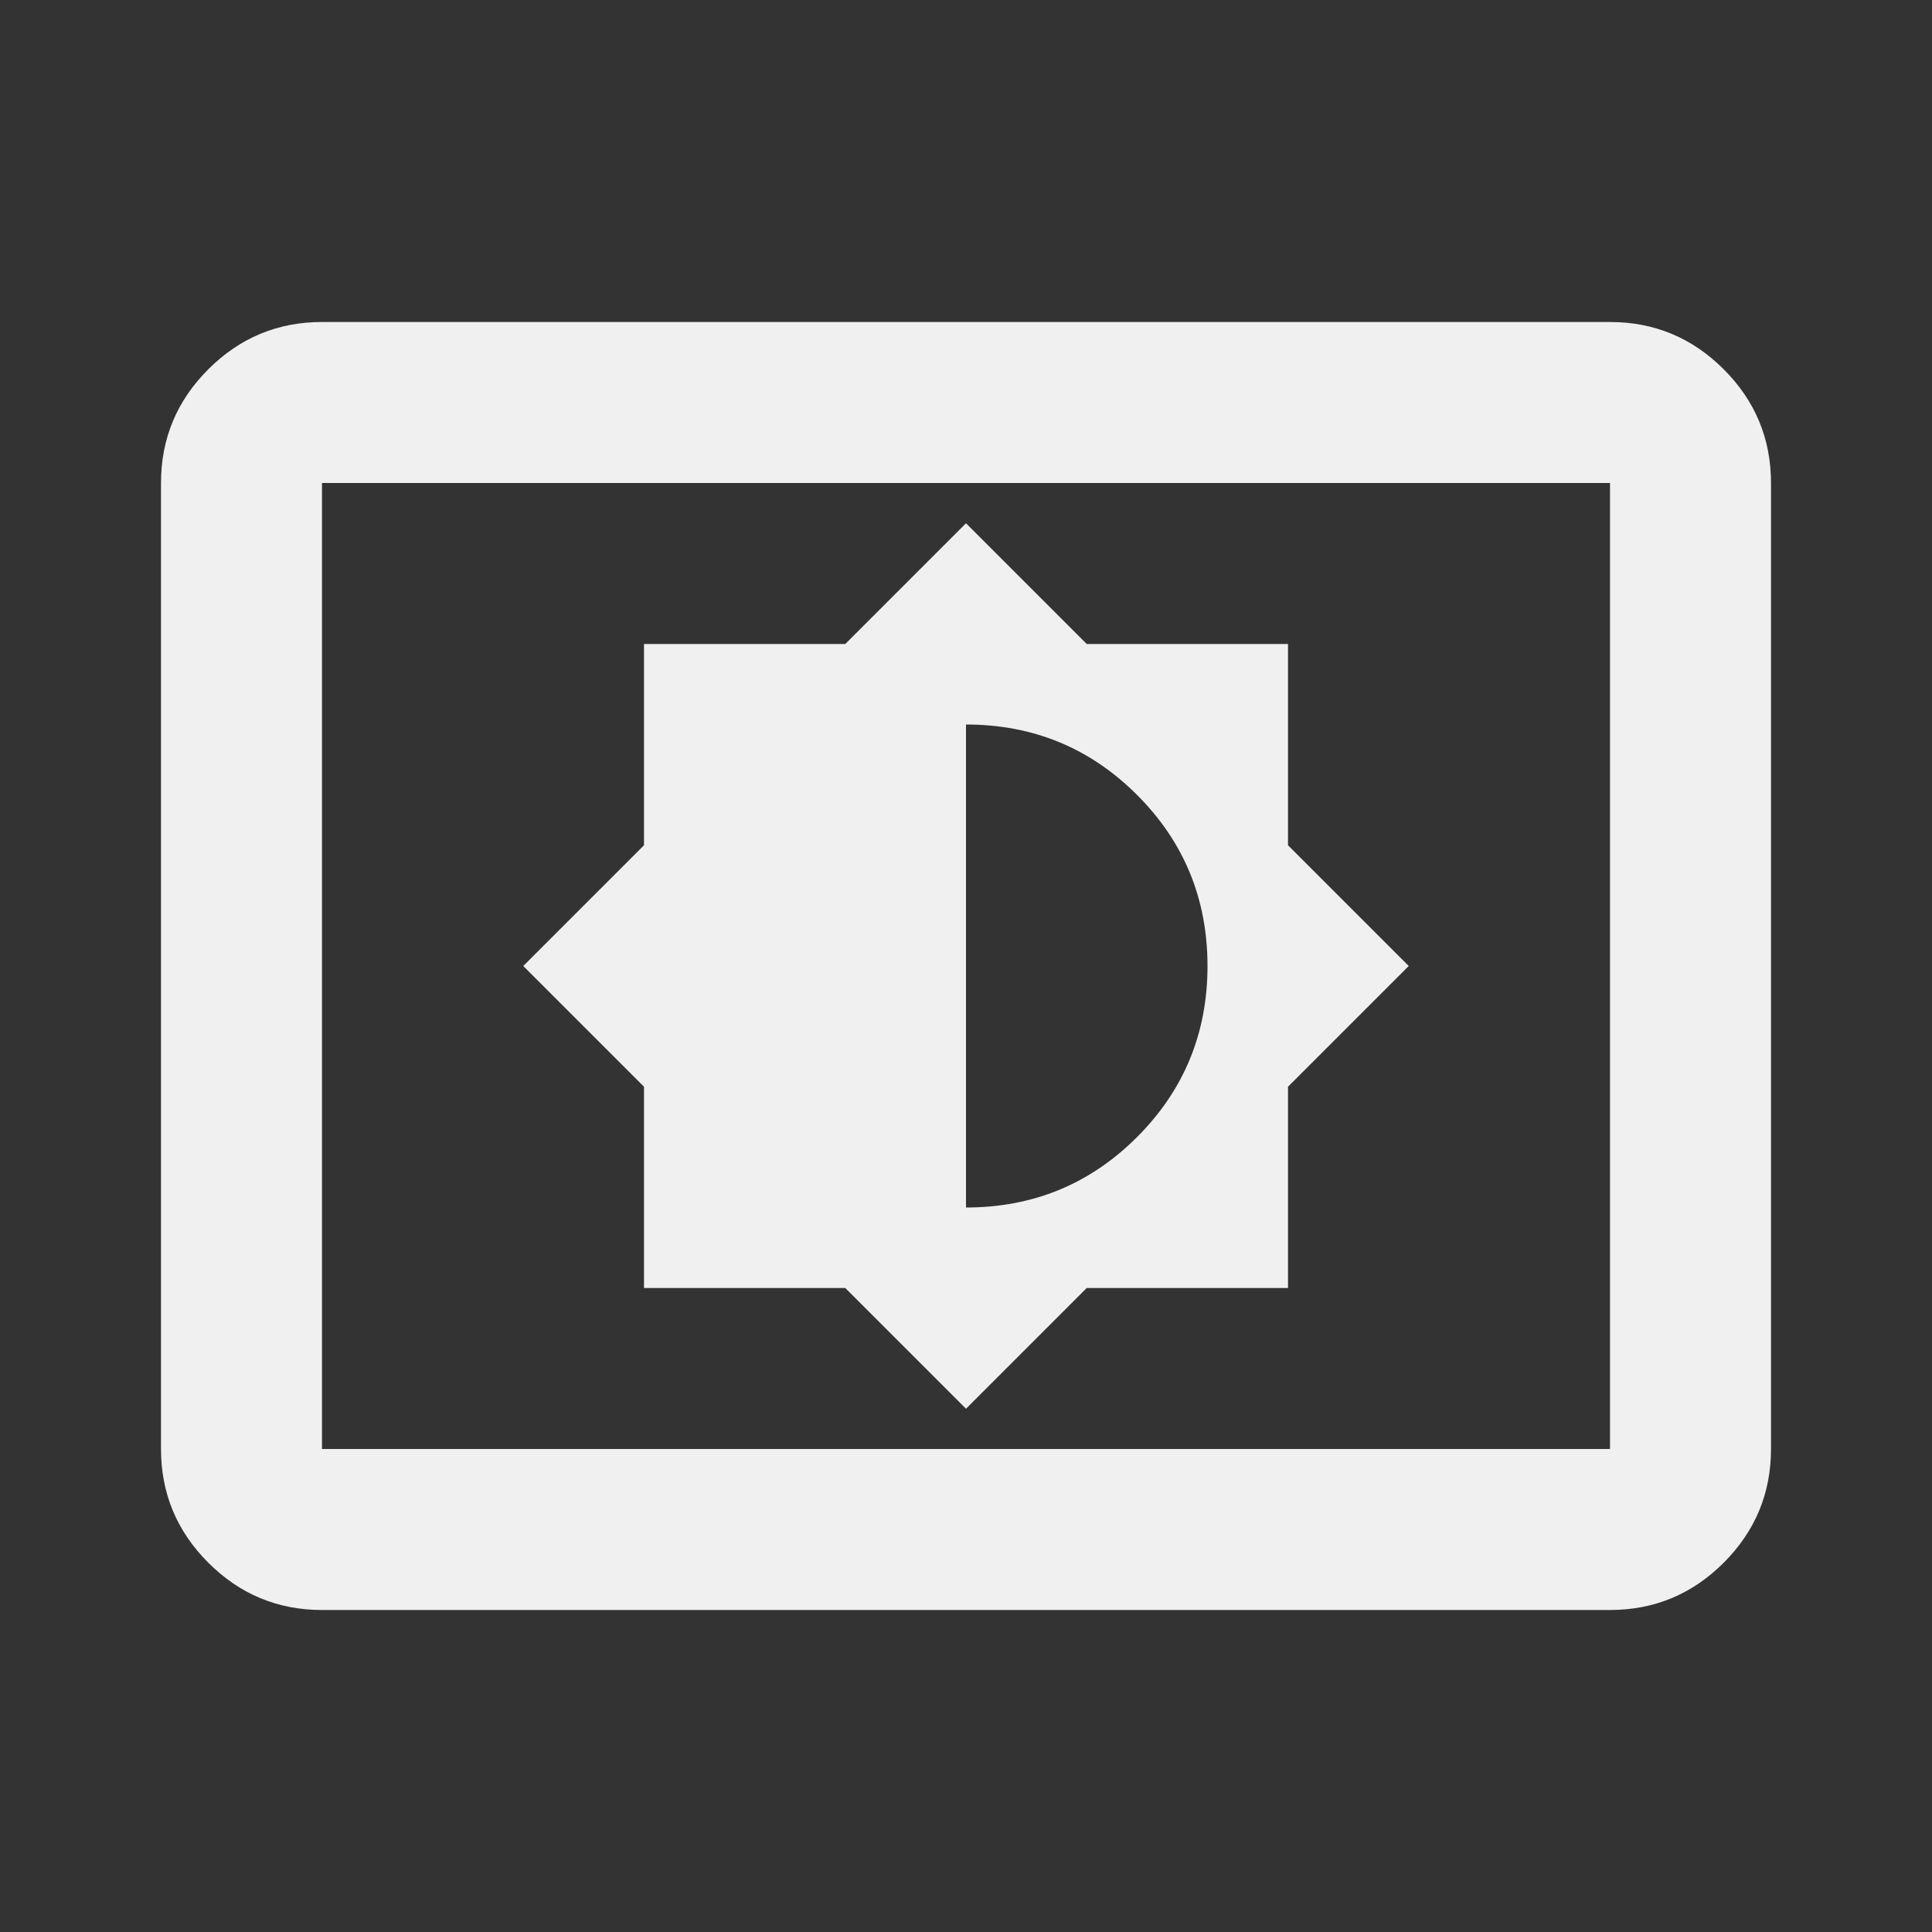 <?xml version="1.0" ?><svg xmlns="http://www.w3.org/2000/svg" height="16" viewBox="0 -960 960 960" width="16" fill="#f0f0f0"><rect x="0" y="-960" width="960" height="960" fill="#333333" stroke="none"/><path d="m480-260 60-60h100v-100l60-60-60-60v-100H540l-60-60-60 60H320v100l-60 60 60 60v100h100l60 60Zm0-100v-240q50 0 85 35t35 85q0 50-35 85t-85 35ZM160-160q-33 0-56.5-23.5T80-240v-480q0-33 23.5-56.5T160-800h640q33 0 56.5 23.5T880-720v480q0 33-23.5 56.5T800-160H160Zm0-80h640v-480H160v480Zm0 0v-480 480Z"/></svg>
